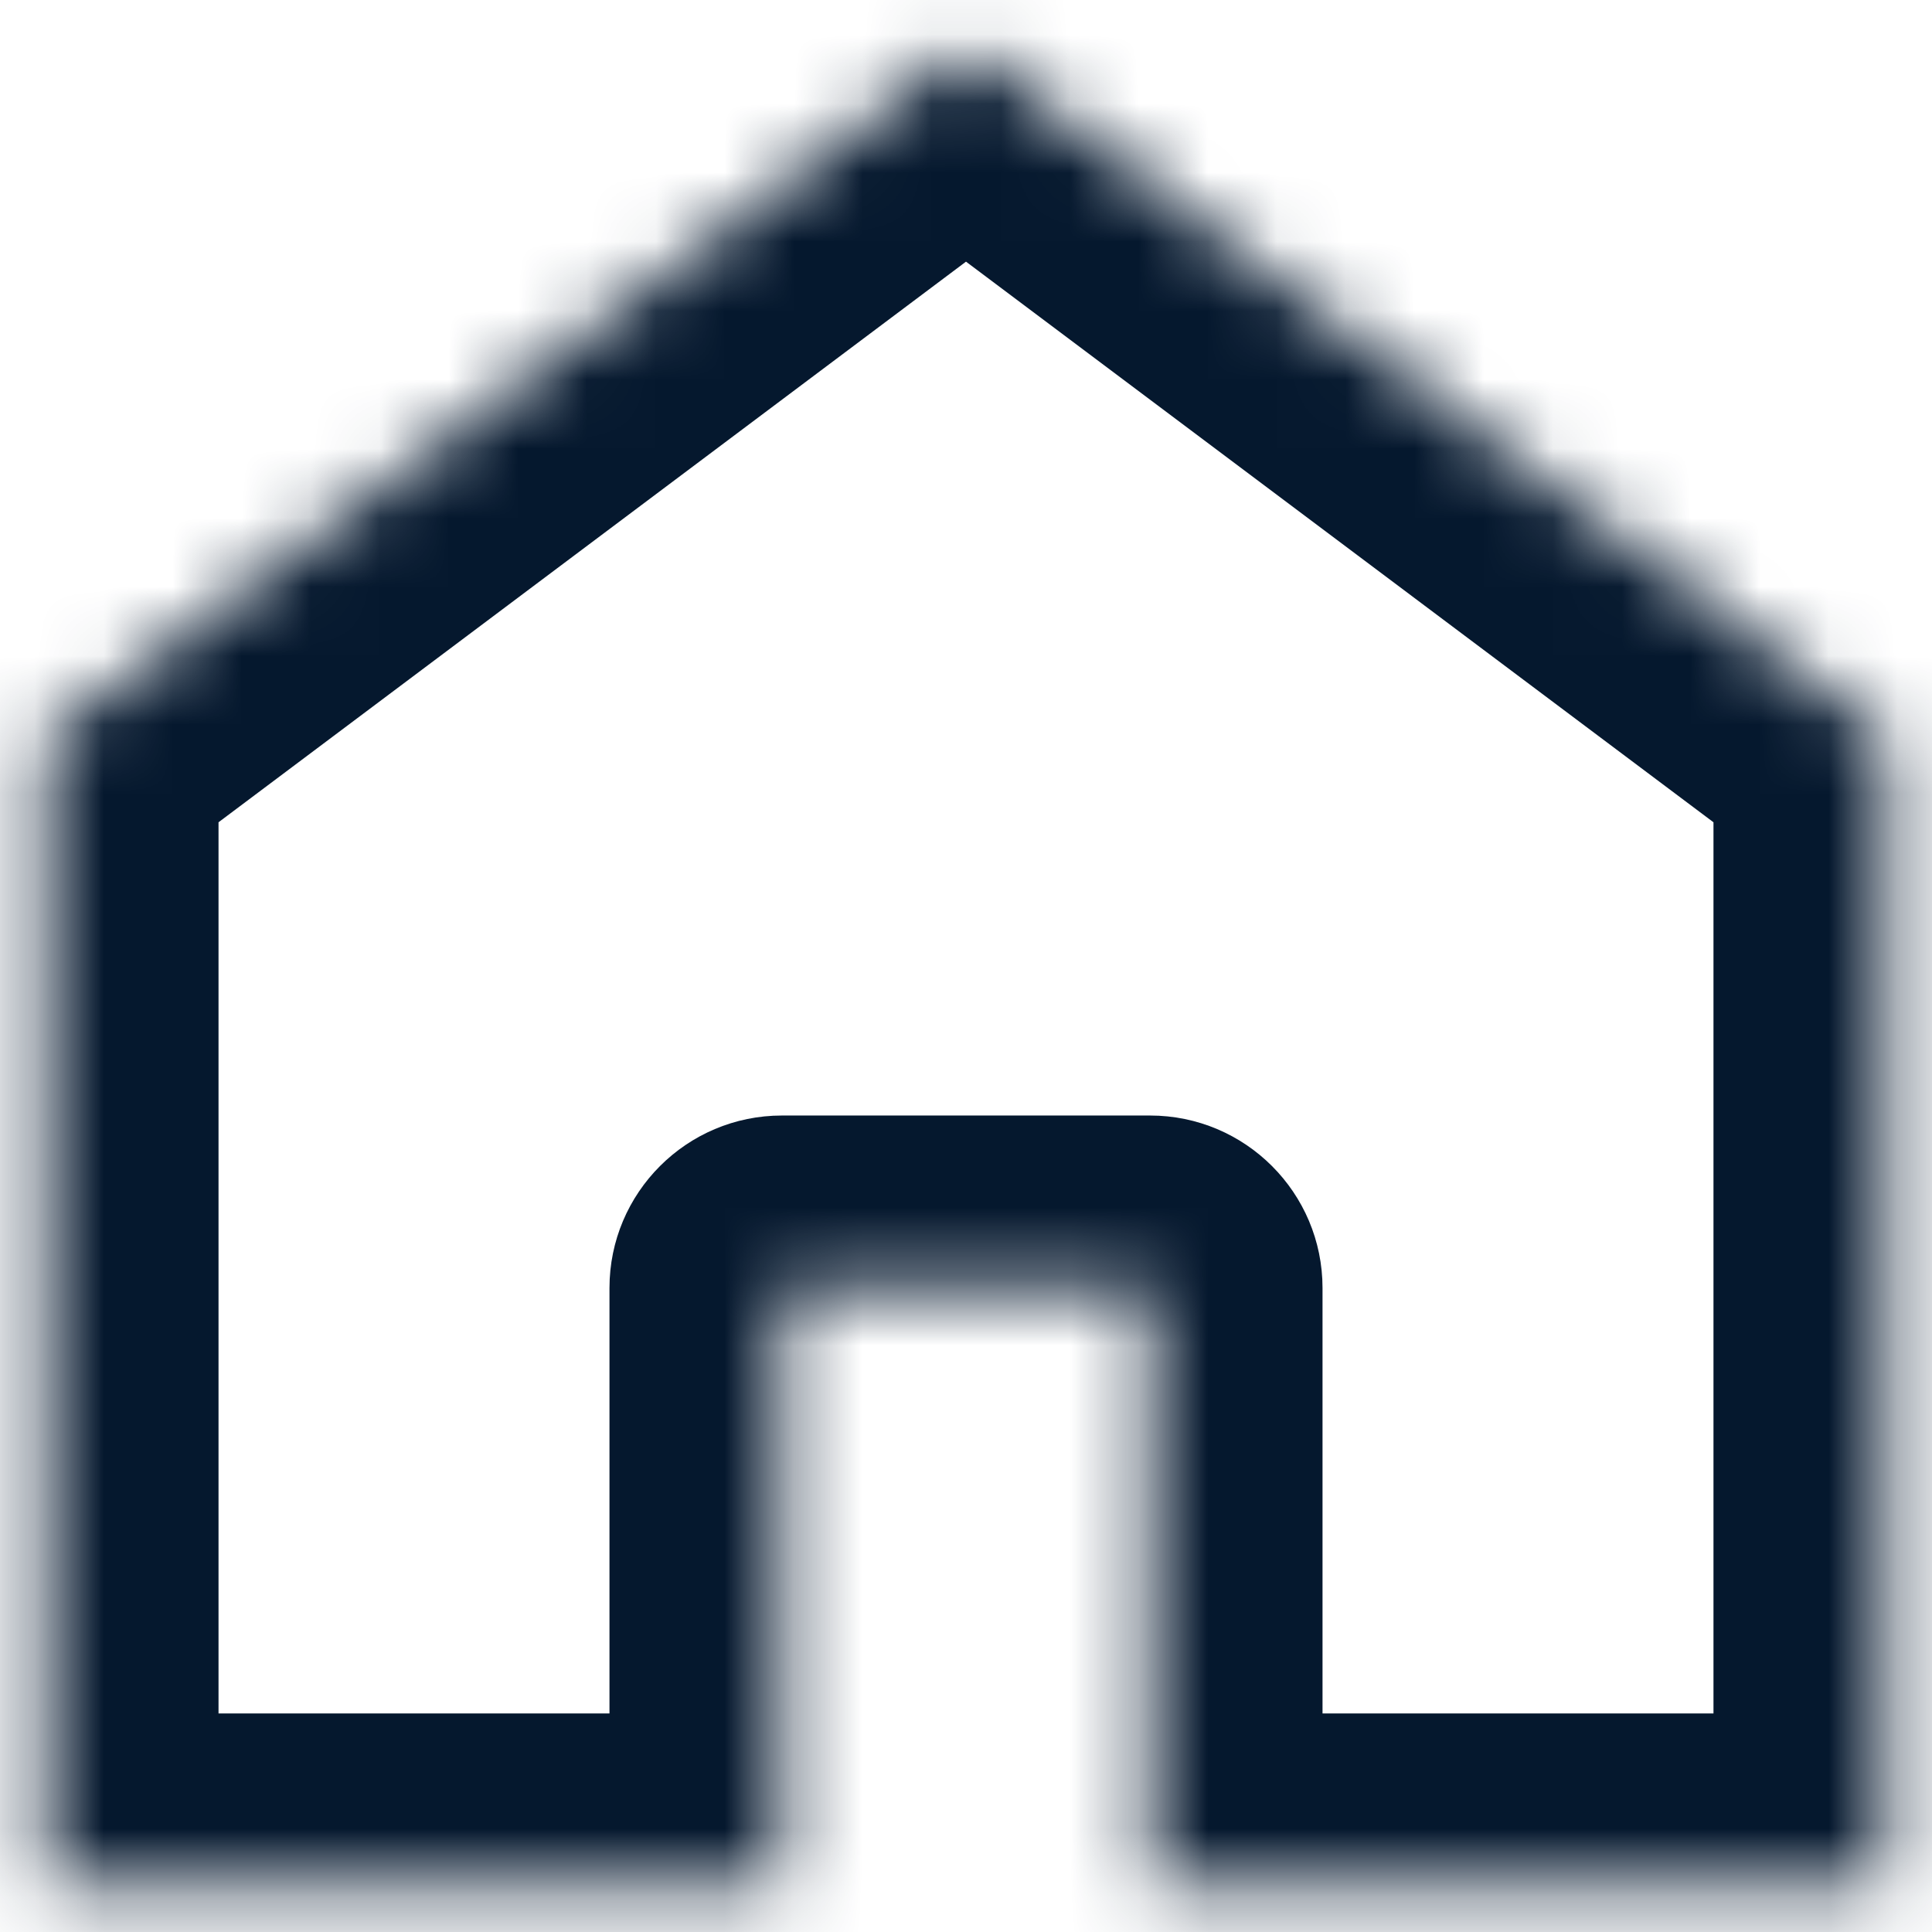 <svg width="28" height="28" viewBox="0 0 28 28" fill="none" xmlns="http://www.w3.org/2000/svg">
<mask id="path-1-inside-1" fill="white">
<path fill-rule="evenodd" clip-rule="evenodd" d="M14 0.667L0.667 10.667V27.333H11.333V18.667H16.667V27.333H27.333V10.667L14 0.667Z"/>
</mask>
<path d="M0.667 10.667L-0.833 8.667C-1.463 9.139 -1.833 9.88 -1.833 10.667H0.667ZM14 0.667L15.5 -1.333C14.611 -2 13.389 -2 12.5 -1.333L14 0.667ZM0.667 27.333H-1.833C-1.833 28.714 -0.714 29.833 0.667 29.833L0.667 27.333ZM11.333 27.333V29.833C12.714 29.833 13.833 28.714 13.833 27.333H11.333ZM11.333 18.667V16.167C9.953 16.167 8.833 17.286 8.833 18.667H11.333ZM16.667 18.667H19.167C19.167 17.286 18.047 16.167 16.667 16.167V18.667ZM16.667 27.333H14.167C14.167 28.714 15.286 29.833 16.667 29.833V27.333ZM27.333 27.333V29.833C28.714 29.833 29.833 28.714 29.833 27.333H27.333ZM27.333 10.667H29.833C29.833 9.88 29.463 9.139 28.833 8.667L27.333 10.667ZM2.167 12.667L15.5 2.667L12.5 -1.333L-0.833 8.667L2.167 12.667ZM3.167 27.333V10.667H-1.833V27.333H3.167ZM11.333 24.833H0.667V29.833H11.333V24.833ZM13.833 27.333V18.667H8.833V27.333H13.833ZM11.333 21.167H16.667V16.167H11.333V21.167ZM14.167 18.667V27.333H19.167V18.667H14.167ZM27.333 24.833H16.667V29.833H27.333V24.833ZM24.833 10.667V27.333H29.833V10.667H24.833ZM12.5 2.667L25.833 12.667L28.833 8.667L15.5 -1.333L12.5 2.667Z" fill="#05182E" mask="url(#path-1-inside-1)"/>
</svg>
